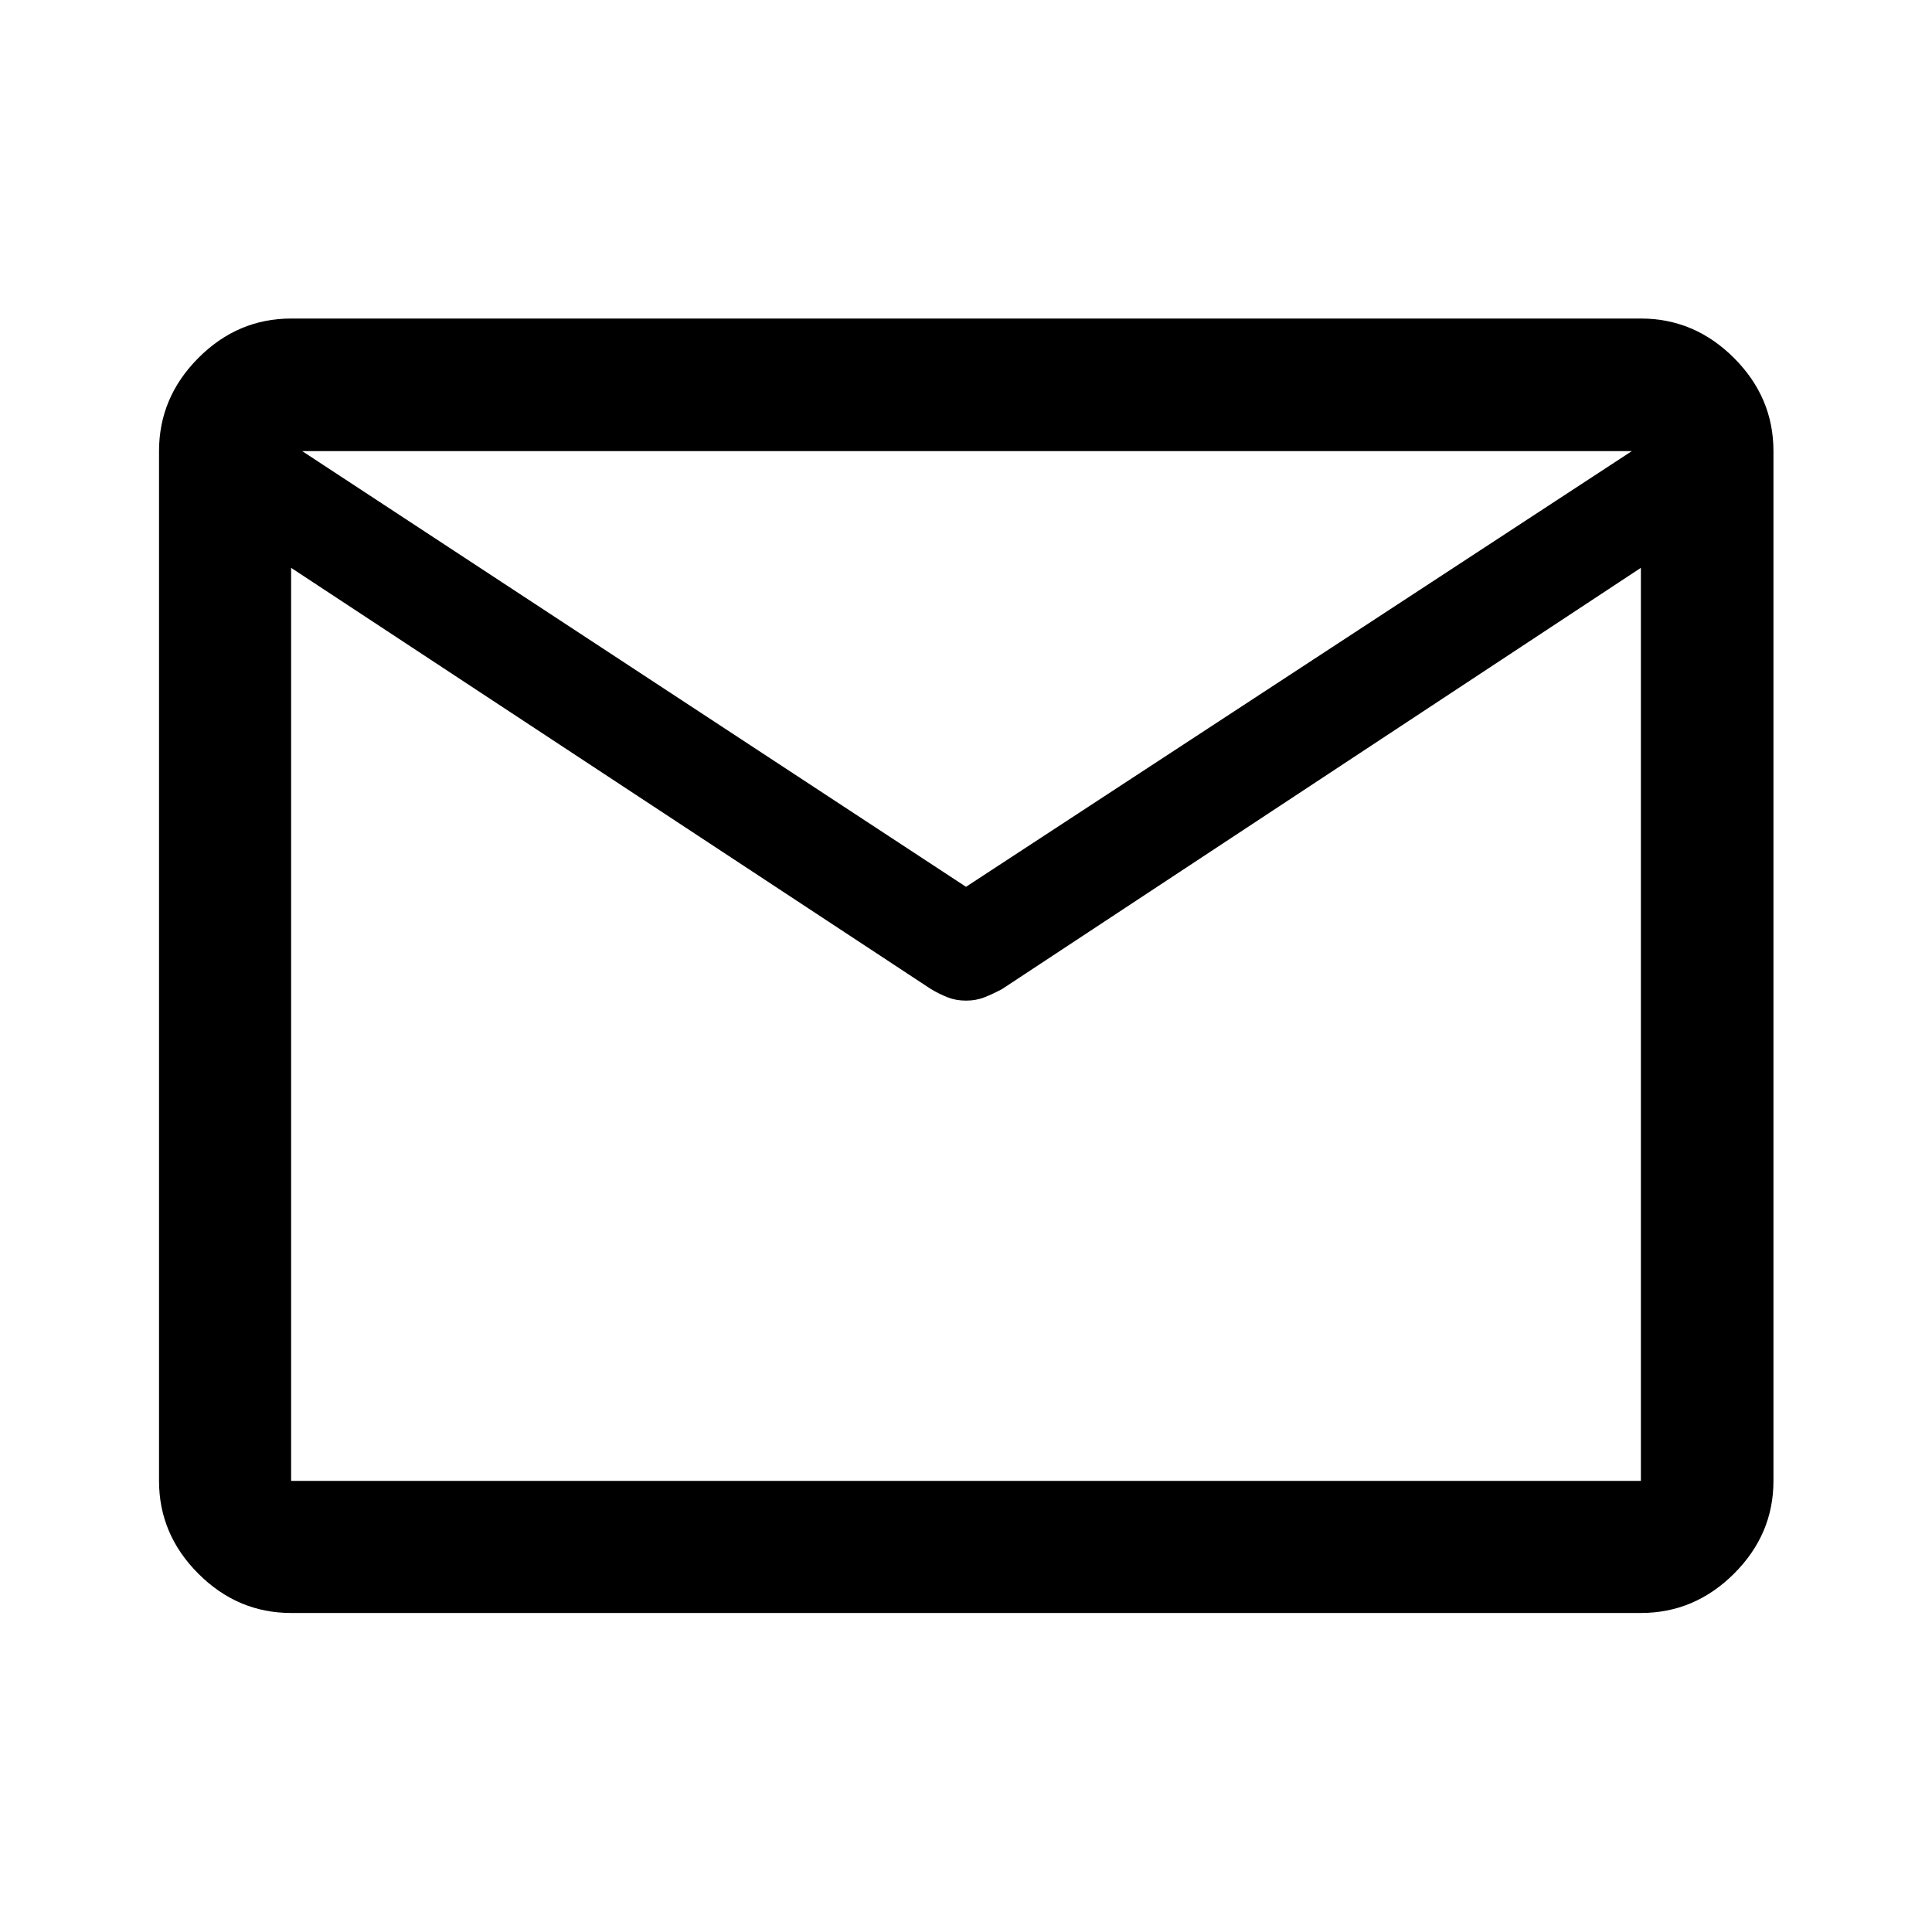 <svg xmlns="http://www.w3.org/2000/svg" height="48" viewBox="0 -960 960 960" width="48"><path d="M144.65-158.52q-26.57 0-46.1-19.53t-19.53-46.1v-511.7q0-26.66 19.53-46.27 19.53-19.6 46.1-19.6h670.7q26.66 0 46.27 19.6 19.6 19.61 19.6 46.27v511.7q0 26.57-19.6 46.1-19.61 19.53-46.27 19.53h-670.7Zm670.7-519.33L497.91-468.53q-4.69 2.49-8.81 4.11t-9.1 1.62q-4.98 0-9.1-1.62-4.12-1.62-8.31-4.11L144.65-677.85v453.7h670.7v-453.7ZM480-519.35l330.85-216.5h-660.7L480-519.35Zm-335.35-158.5v7.22-40.91.59-24.9 24.63-.9 41.56-7.25 453.66-453.7Z"/></svg>